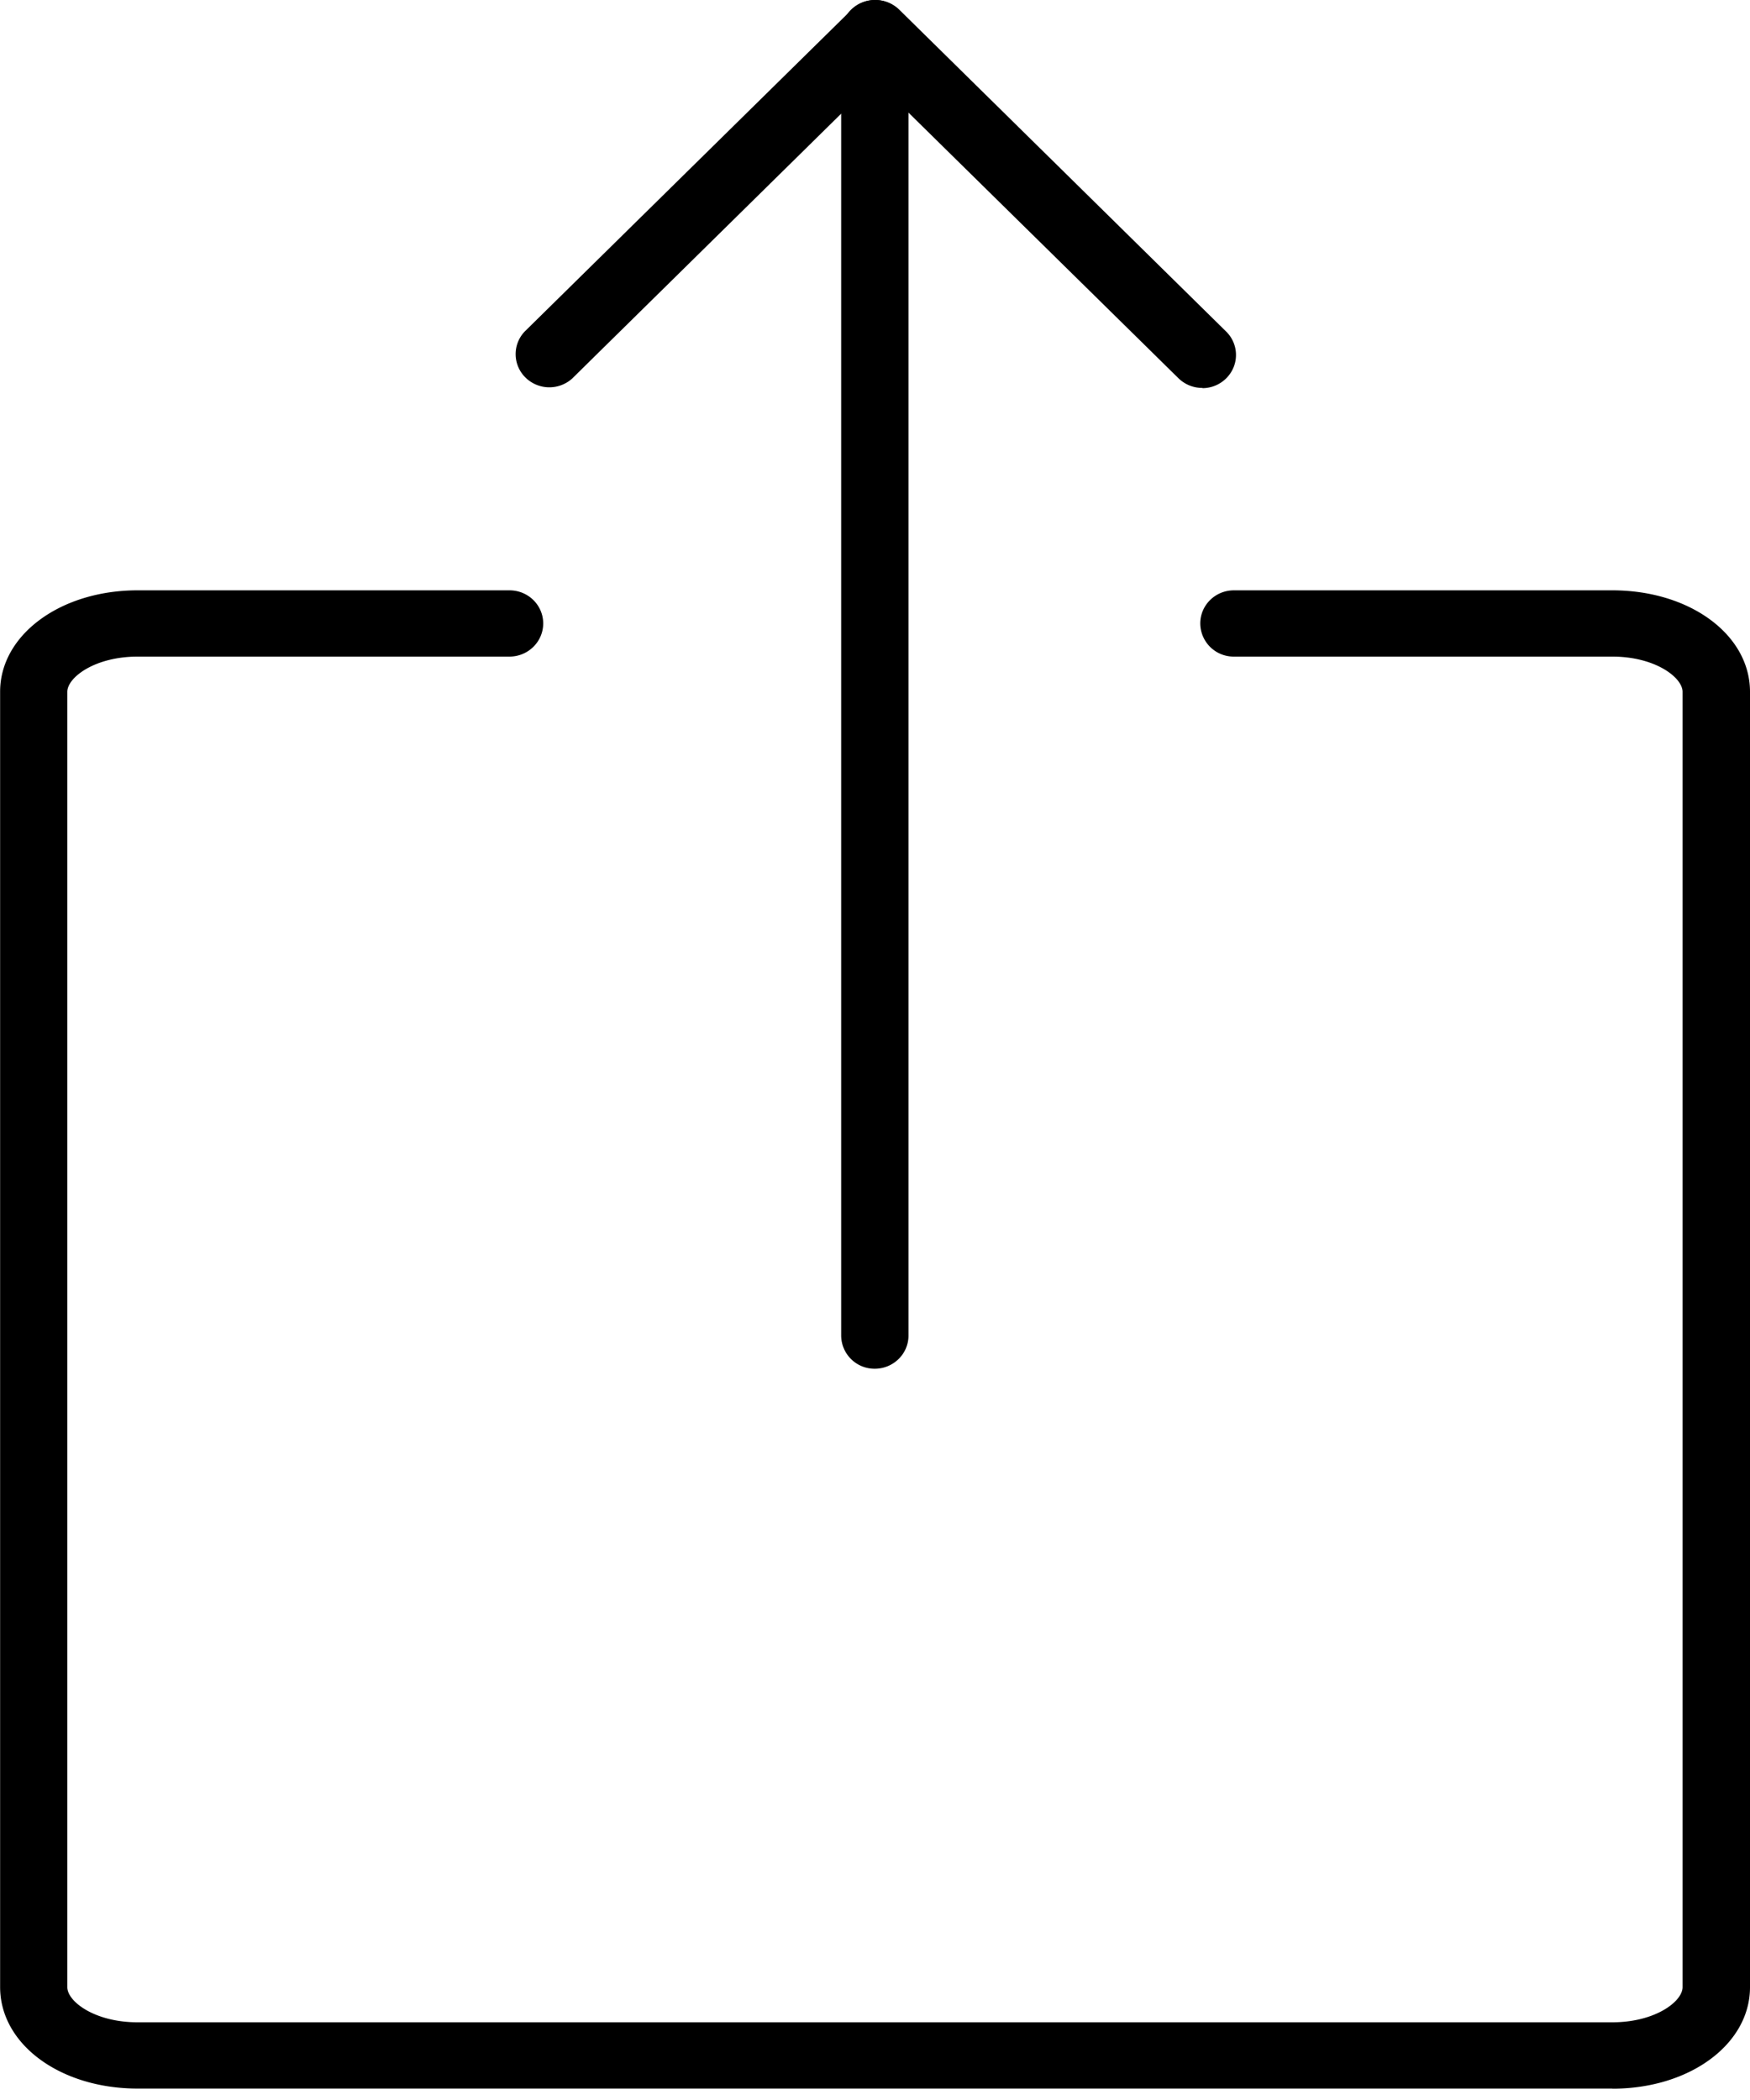 <svg width="15" height="18" viewBox="0 0 15 18" xmlns="http://www.w3.org/2000/svg" xmlns:xlink="http://www.w3.org/1999/xlink"><title>Group</title><desc>Created using Figma</desc><use xlink:href="#a" transform="translate(0 5.06)"/><use xlink:href="#b" transform="translate(7.21)"/><use xlink:href="#c" transform="translate(4.42)"/><defs><path id="a" d="M13.821 12.842H1.18c-.662 0-1.179-.378-1.179-.87V.87C0 .383.517 0 1.179 0h3.188c.16 0 .289.127.289.284 0 .157-.13.284-.289.284H1.18C.812.568.577.747.577.87v11.103c0 .123.235.301.602.301H13.82c.367 0 .602-.178.602-.301V.87c0-.123-.235-.302-.602-.302h-3.244a.286.286 0 0 1-.288-.284c0-.157.129-.284.288-.284h3.244c.663 0 1.18.379 1.18.87v11.103c0 .489-.517.87-1.179.87z"/><path id="b" d="M.288 11.732A.286.286 0 0 1 0 11.448V.284C0 .127.13 0 .288 0c.16 0 .289.127.289.284v11.164c0 .157-.13.284-.289.284z"/><path id="c" d="M5.885 3.325a.29.29 0 0 1-.204-.083L3.083.686.485 3.244a.292.292 0 0 1-.4-.007.281.281 0 0 1-.008-.395L2.88.083a.292.292 0 0 1 .408 0L6.09 2.842a.281.281 0 0 1 .062.31.289.289 0 0 1-.266.175v-.002z"/></defs></svg>